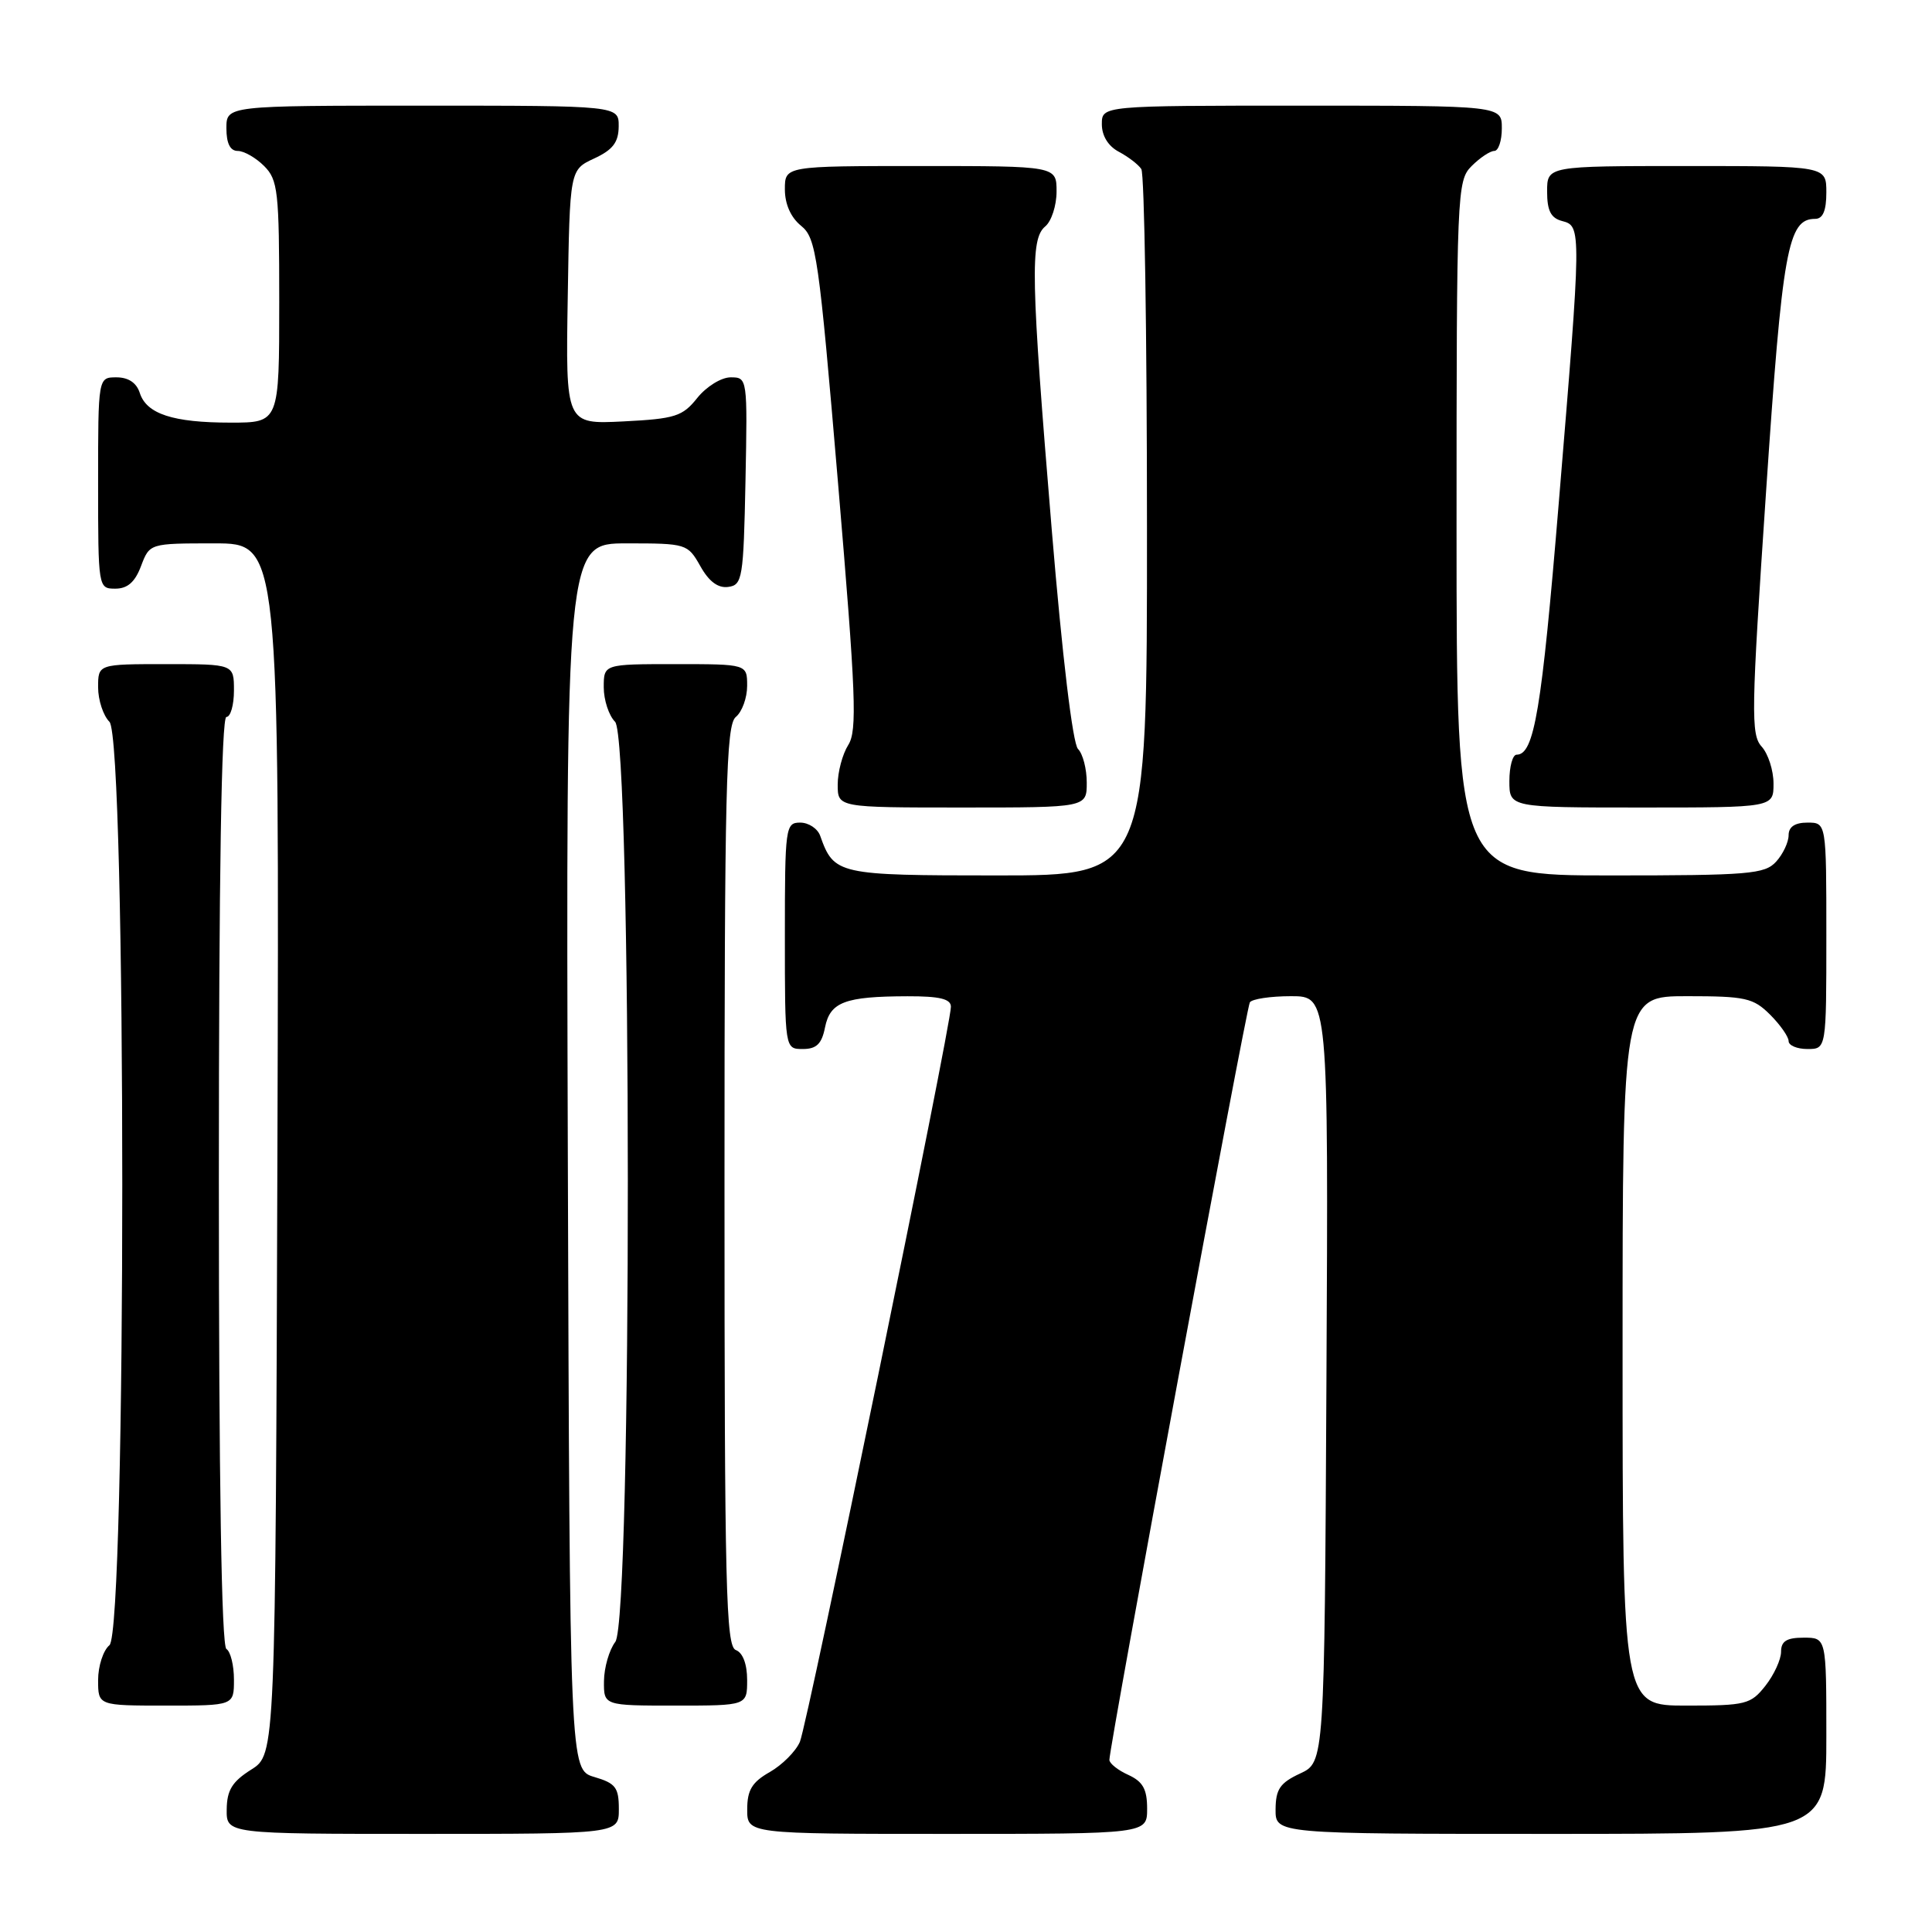 <?xml version="1.0" encoding="UTF-8" standalone="no"?>
<!DOCTYPE svg PUBLIC "-//W3C//DTD SVG 1.1//EN" "http://www.w3.org/Graphics/SVG/1.1/DTD/svg11.dtd" >
<svg xmlns="http://www.w3.org/2000/svg" xmlns:xlink="http://www.w3.org/1999/xlink" version="1.1" viewBox="0 0 256 256">
 <g >
 <path fill="currentColor"
d=" M 82.00 239.71 C 82.00 236.85 81.57 236.29 78.75 235.46 C 75.50 234.50 75.50 234.50 75.24 153.25 C 74.99 72.00 74.99 72.00 83.04 72.00 C 90.96 72.00 91.12 72.05 92.80 75.02 C 93.94 77.06 95.15 77.96 96.50 77.77 C 98.37 77.52 98.52 76.63 98.78 63.75 C 99.05 50.09 99.04 50.00 96.82 50.00 C 95.57 50.00 93.61 51.22 92.40 52.72 C 90.44 55.18 89.48 55.49 82.59 55.84 C 74.95 56.22 74.95 56.22 75.23 39.36 C 75.50 22.50 75.50 22.50 78.73 21.00 C 81.21 19.85 81.96 18.86 81.98 16.75 C 82.00 14.00 82.00 14.00 56.00 14.00 C 30.00 14.00 30.00 14.00 30.00 17.00 C 30.00 19.00 30.50 20.00 31.50 20.00 C 32.33 20.00 33.90 20.90 35.00 22.00 C 36.83 23.83 37.00 25.33 37.00 40.00 C 37.00 56.00 37.00 56.00 30.57 56.00 C 22.91 56.00 19.41 54.85 18.52 52.06 C 18.09 50.72 17.01 50.00 15.43 50.00 C 13.00 50.00 13.00 50.00 13.00 64.00 C 13.00 77.91 13.02 78.00 15.28 78.00 C 16.90 78.00 17.89 77.13 18.69 75.00 C 19.83 72.00 19.83 72.00 28.42 72.00 C 37.01 72.00 37.01 72.00 36.76 152.23 C 36.50 232.46 36.50 232.46 33.29 234.48 C 30.77 236.07 30.07 237.20 30.04 239.75 C 30.00 243.00 30.00 243.00 56.00 243.00 C 82.00 243.00 82.00 243.00 82.00 239.71 Z  M 152.00 239.66 C 152.00 237.07 151.44 236.07 149.50 235.18 C 148.12 234.56 147.00 233.66 147.00 233.19 C 147.00 231.38 165.13 133.59 165.61 132.82 C 165.89 132.37 168.35 132.00 171.07 132.00 C 176.02 132.00 176.02 132.00 175.76 182.75 C 175.50 233.50 175.50 233.50 172.27 235.00 C 169.61 236.24 169.04 237.07 169.02 239.75 C 169.00 243.00 169.00 243.00 205.50 243.00 C 242.00 243.00 242.00 243.00 242.00 230.00 C 242.00 217.00 242.00 217.00 239.00 217.00 C 236.74 217.00 236.00 217.46 236.00 218.87 C 236.00 219.89 235.07 221.92 233.93 223.37 C 231.98 225.84 231.34 226.00 223.43 226.00 C 215.00 226.00 215.00 226.00 215.00 179.00 C 215.00 132.00 215.00 132.00 223.55 132.00 C 231.29 132.00 232.32 132.23 234.55 134.45 C 235.90 135.80 237.00 137.38 237.00 137.95 C 237.00 138.53 238.12 139.00 239.50 139.00 C 242.00 139.00 242.00 139.00 242.00 124.00 C 242.00 109.00 242.00 109.00 239.50 109.00 C 237.83 109.00 237.00 109.56 237.00 110.67 C 237.00 111.59 236.26 113.17 235.35 114.17 C 233.84 115.83 231.78 116.00 213.35 116.00 C 193.00 116.00 193.00 116.00 193.00 70.00 C 193.00 25.33 193.06 23.94 195.00 22.00 C 196.10 20.90 197.45 20.00 198.00 20.00 C 198.55 20.00 199.00 18.65 199.00 17.00 C 199.00 14.00 199.00 14.00 172.50 14.00 C 146.00 14.00 146.00 14.00 146.00 16.46 C 146.00 18.00 146.85 19.37 148.25 20.11 C 149.49 20.77 150.83 21.79 151.23 22.40 C 151.64 23.00 151.98 44.31 151.98 69.75 C 152.00 116.00 152.00 116.00 132.15 116.00 C 110.98 116.00 110.51 115.89 108.68 110.75 C 108.34 109.79 107.15 109.00 106.03 109.00 C 104.08 109.00 104.00 109.59 104.00 124.00 C 104.00 139.00 104.00 139.00 106.38 139.00 C 108.19 139.00 108.89 138.32 109.32 136.13 C 110.00 132.77 111.95 132.03 120.25 132.01 C 124.52 132.00 126.00 132.36 126.00 133.40 C 126.00 135.97 107.00 228.46 105.99 230.80 C 105.45 232.06 103.65 233.86 102.01 234.80 C 99.65 236.14 99.01 237.19 99.01 239.75 C 99.00 243.00 99.00 243.00 125.50 243.00 C 152.00 243.00 152.00 243.00 152.00 239.66 Z  M 31.00 222.56 C 31.00 220.67 30.55 218.84 30.00 218.50 C 29.35 218.10 29.00 196.32 29.00 156.44 C 29.00 116.15 29.34 95.00 30.00 95.00 C 30.55 95.00 31.00 93.42 31.00 91.50 C 31.00 88.00 31.00 88.00 22.00 88.00 C 13.00 88.00 13.00 88.00 13.00 91.07 C 13.00 92.76 13.68 94.82 14.50 95.64 C 16.77 97.91 16.77 216.12 14.50 218.00 C 13.68 218.68 13.00 220.76 13.00 222.62 C 13.00 226.00 13.00 226.00 22.00 226.00 C 31.00 226.00 31.00 226.00 31.00 222.56 Z  M 99.00 222.61 C 99.00 220.51 98.43 218.99 97.50 218.64 C 96.19 218.14 96.00 210.37 96.00 157.15 C 96.00 104.23 96.20 96.08 97.50 95.00 C 98.33 94.32 99.00 92.46 99.00 90.88 C 99.00 88.00 99.00 88.00 89.50 88.00 C 80.00 88.00 80.00 88.00 80.00 91.07 C 80.00 92.76 80.68 94.82 81.50 95.64 C 83.73 97.88 83.77 214.61 81.53 217.56 C 80.72 218.63 80.05 220.96 80.03 222.75 C 80.00 226.00 80.00 226.00 89.50 226.00 C 99.00 226.00 99.00 226.00 99.00 222.61 Z  M 144.00 103.70 C 144.00 101.88 143.48 99.88 142.84 99.24 C 142.14 98.54 140.76 87.00 139.37 70.29 C 136.59 36.81 136.48 31.68 138.50 30.00 C 139.32 29.32 140.00 27.24 140.00 25.38 C 140.00 22.00 140.00 22.00 122.00 22.00 C 104.00 22.00 104.00 22.00 104.00 25.09 C 104.00 27.05 104.79 28.82 106.15 29.92 C 108.16 31.55 108.49 33.85 111.05 64.08 C 113.42 92.15 113.60 96.80 112.40 98.71 C 111.63 99.93 111.00 102.30 111.00 103.96 C 111.00 107.00 111.00 107.00 127.50 107.00 C 144.00 107.00 144.00 107.00 144.00 103.70 Z  M 235.00 103.83 C 235.00 102.08 234.29 99.87 233.42 98.92 C 231.99 97.33 232.04 94.34 234.00 65.34 C 236.18 32.95 236.89 29.00 240.52 29.00 C 241.54 29.00 242.00 27.92 242.00 25.50 C 242.00 22.00 242.00 22.00 223.50 22.00 C 205.00 22.00 205.00 22.00 205.00 25.38 C 205.00 27.93 205.50 28.90 207.00 29.29 C 209.57 29.96 209.56 30.24 206.54 66.70 C 204.27 94.15 203.29 100.00 200.96 100.00 C 200.43 100.00 200.00 101.58 200.00 103.50 C 200.00 107.00 200.00 107.00 217.50 107.00 C 235.00 107.00 235.00 107.00 235.00 103.83 Z "/>
</g>
</svg>